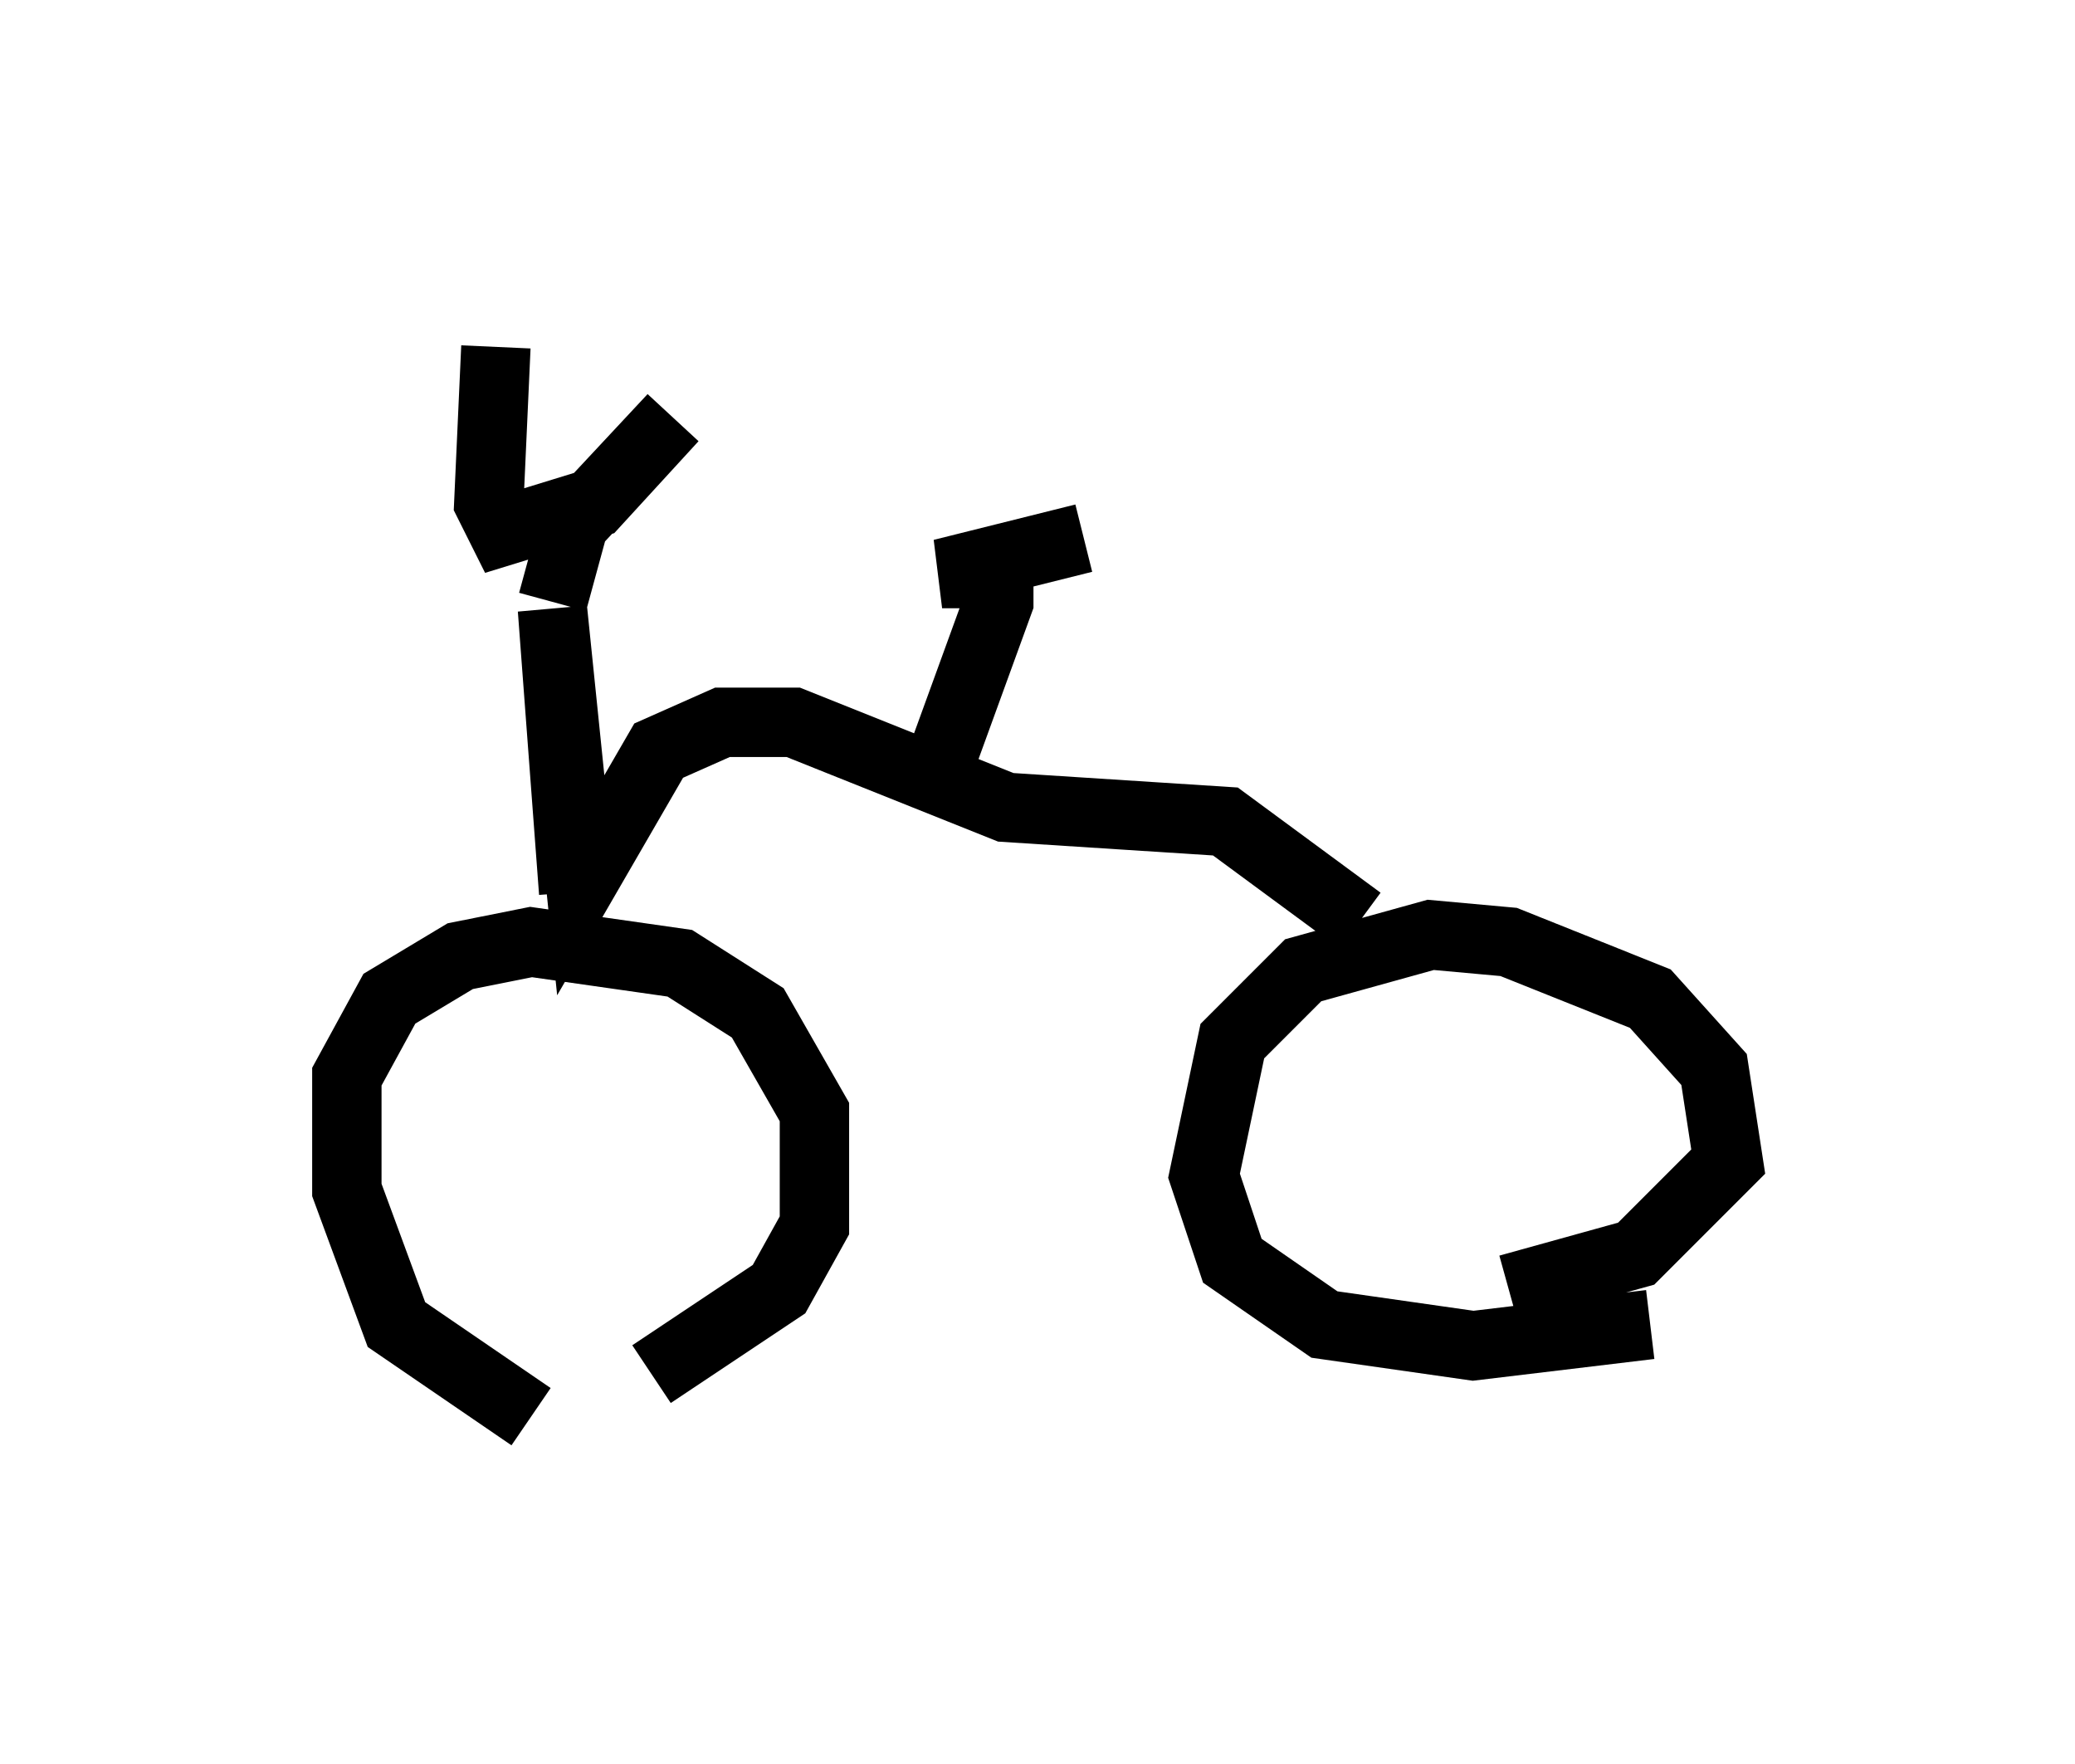<?xml version="1.0" encoding="utf-8" ?>
<svg baseProfile="full" height="25.415" version="1.1" width="29.906" xmlns="http://www.w3.org/2000/svg" xmlns:ev="http://www.w3.org/2001/xml-events" xmlns:xlink="http://www.w3.org/1999/xlink"><defs /><rect fill="white" height="25.415" width="29.906" x="0" y="0" /><path d="M9.185, 20.415 m-1.531, 0.0 l-1.94, -1.327 -0.715, -1.94 l0.0, -1.633 0.613, -1.123 l1.021, -0.613 1.021, -0.204 l2.144, 0.306 1.123, 0.715 l0.817, 1.429 0.0, 1.633 l-0.51, 0.919 -1.838, 1.225 m14.394, -0.715 l-2.552, 0.306 -2.144, -0.306 l-1.327, -0.919 -0.408, -1.225 l0.408, -1.94 1.021, -1.021 l1.838, -0.51 1.123, 0.102 l2.042, 0.817 0.919, 1.021 l0.204, 1.327 -1.327, 1.327 l-1.838, 0.51 m-13.475, -5.717 l-0.306, -4.083 0.408, 3.981 l1.123, -1.94 0.919, -0.408 l1.021, 0.0 3.063, 1.225 l3.165, 0.204 1.94, 1.429 m-6.023, -2.348 l0.817, -2.246 0.0, -0.408 l-0.817, 0.0 2.042, -0.51 m-7.656, 0.919 l0.306, -1.123 1.429, -1.531 l-1.123, 1.225 -1.327, 0.408 l-0.204, -0.408 0.102, -2.246 " fill="none" stroke="black" stroke-width="1" /></svg>